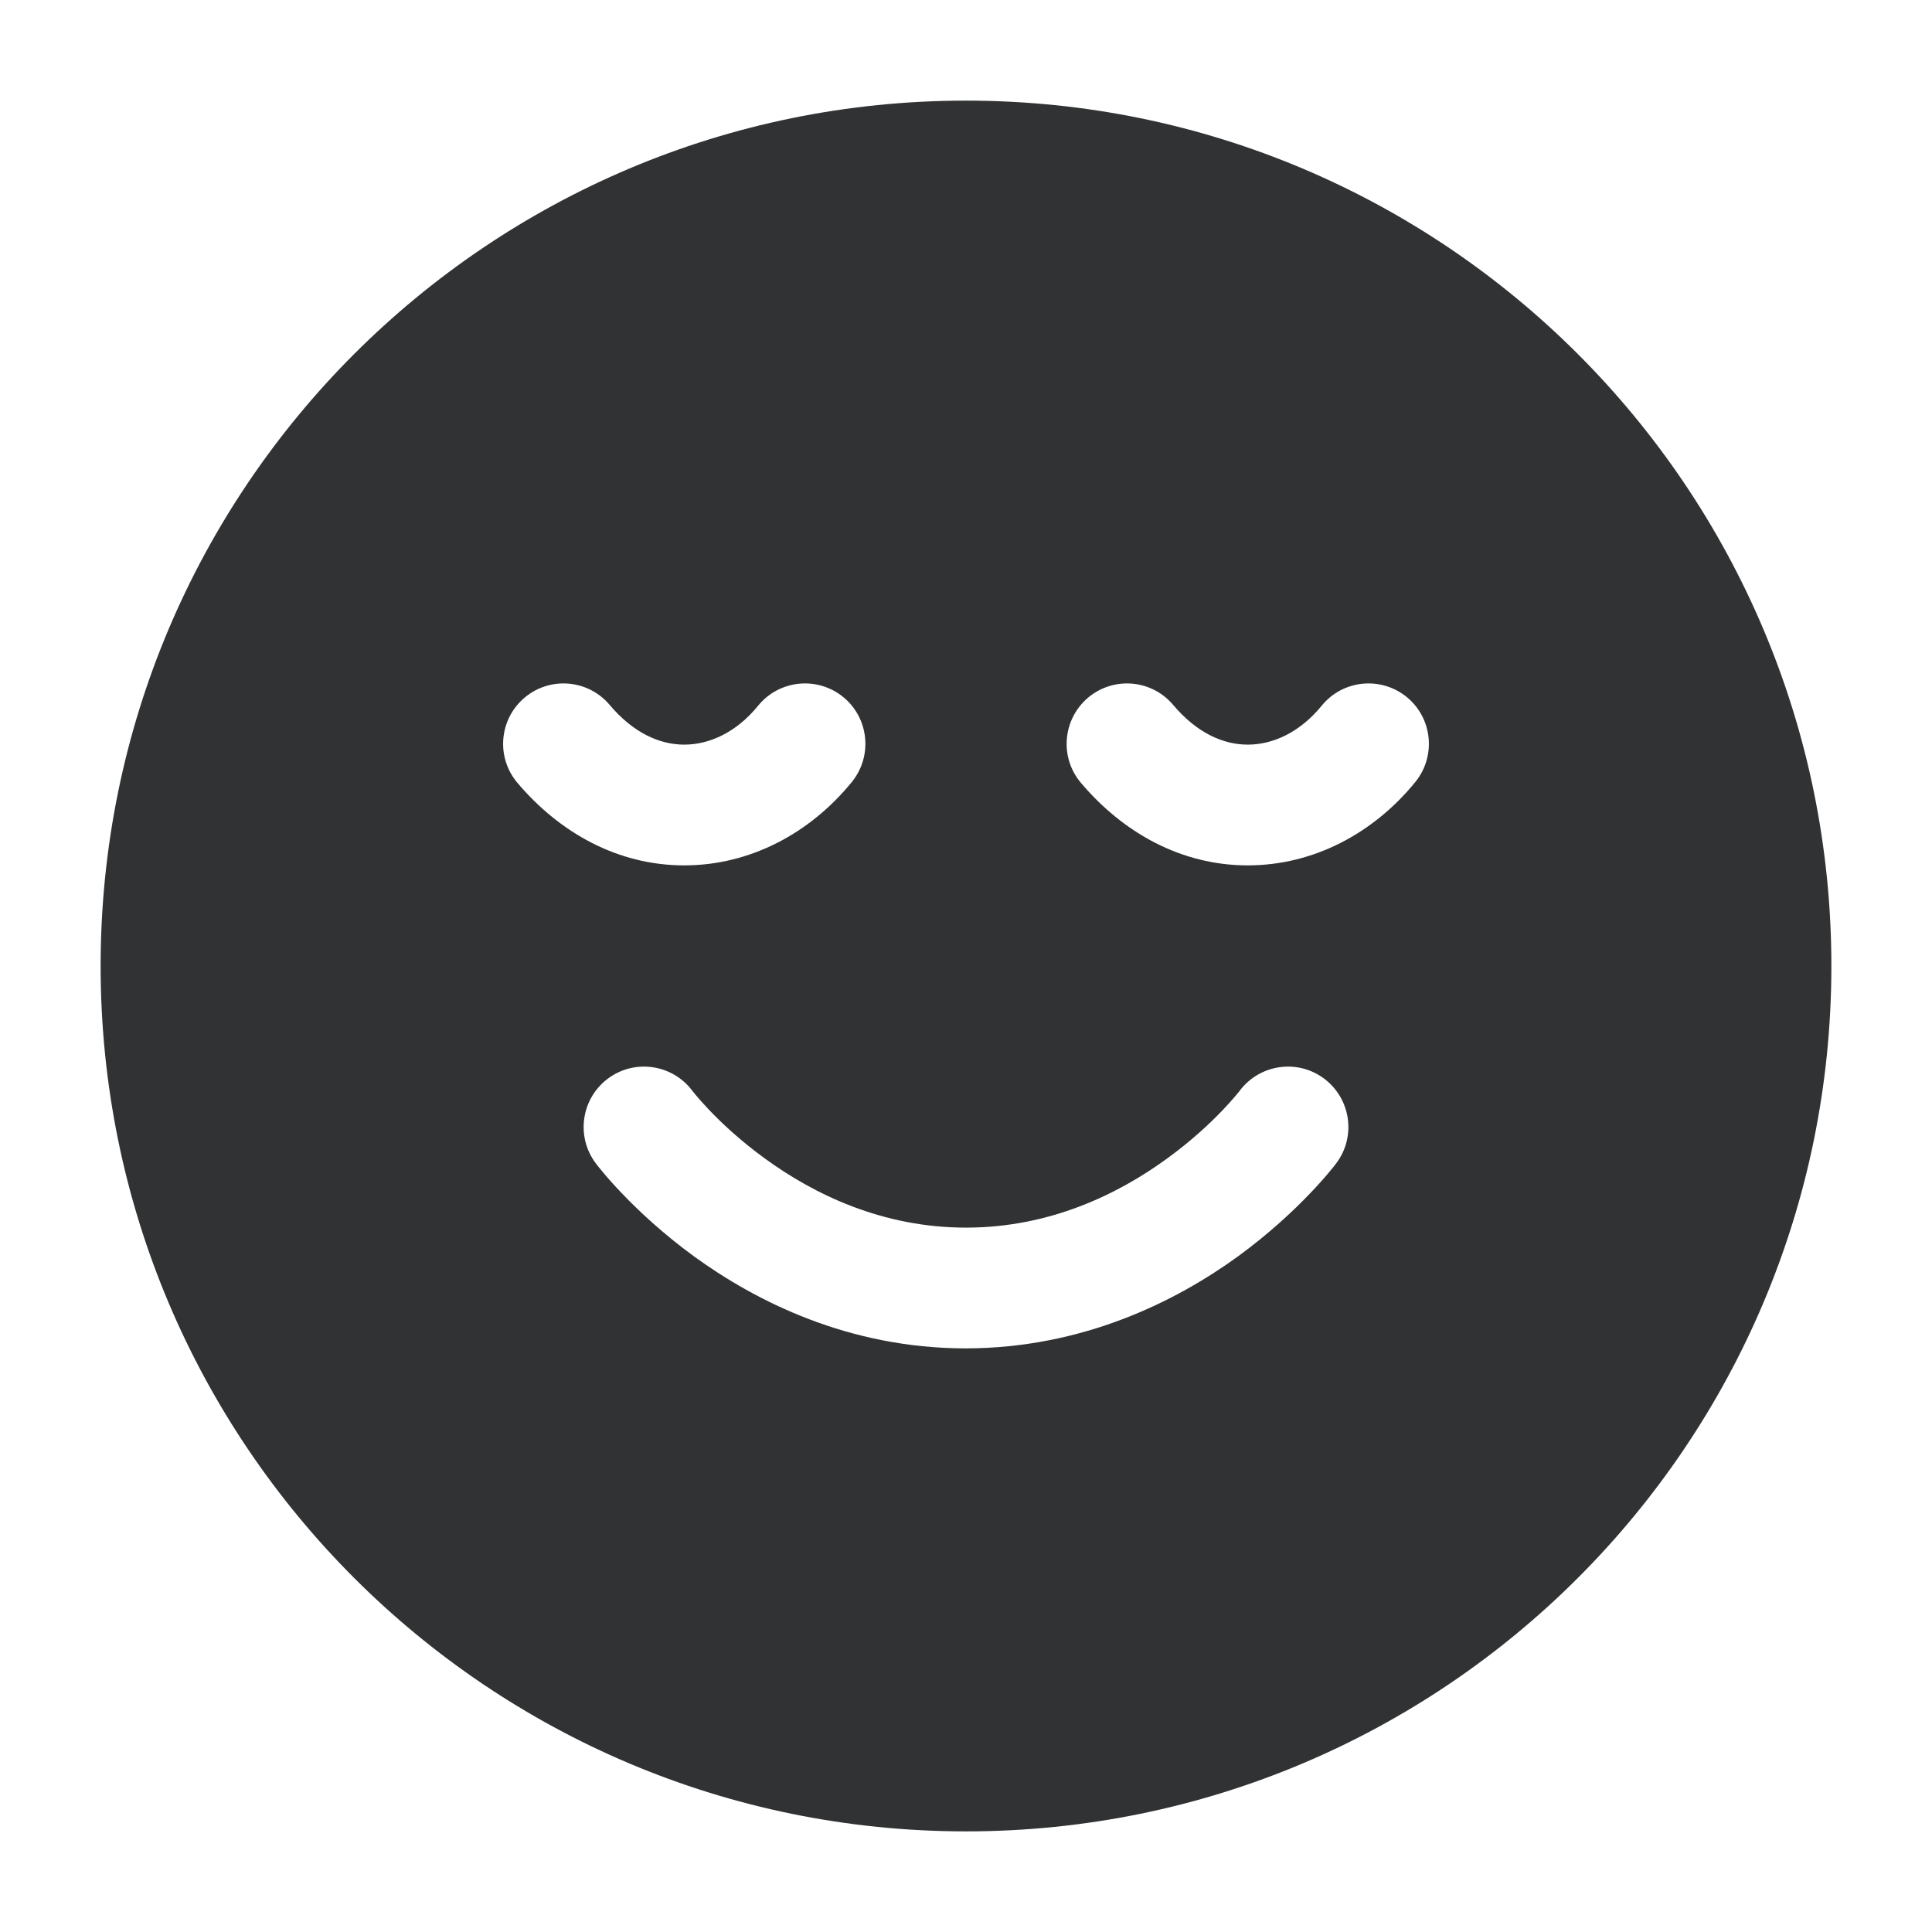 <svg width="24" height="24" viewBox="0 0 24 24" fill="none" xmlns="http://www.w3.org/2000/svg">
    <path fill-rule="evenodd" clip-rule="evenodd"
        d="M12 1.25C6.063 1.25 1.25 6.063 1.25 12C1.25 17.937 6.063 22.75 12 22.75C17.937 22.75 22.75 17.937 22.75 12C22.75 6.063 17.937 1.25 12 1.25ZM10.474 8.658C10.795 8.92 10.843 9.392 10.582 9.714C10.063 10.351 9.318 10.75 8.5 10.75C7.674 10.75 6.952 10.345 6.427 9.724C6.16 9.408 6.199 8.935 6.516 8.667C6.832 8.4 7.305 8.439 7.573 8.756C7.868 9.106 8.196 9.25 8.5 9.25C8.812 9.25 9.147 9.099 9.418 8.766C9.68 8.445 10.152 8.397 10.474 8.658ZM17.474 8.658C17.795 8.92 17.843 9.392 17.582 9.714C17.063 10.351 16.318 10.75 15.5 10.75C14.674 10.75 13.952 10.345 13.427 9.724C13.16 9.408 13.2 8.935 13.516 8.667C13.832 8.4 14.305 8.439 14.573 8.756C14.868 9.106 15.196 9.25 15.5 9.25C15.812 9.25 16.147 9.099 16.419 8.766C16.68 8.445 17.152 8.397 17.474 8.658ZM11.995 16.75C10.541 16.749 9.391 16.166 8.621 15.607C8.235 15.325 7.936 15.044 7.732 14.831C7.63 14.725 7.55 14.634 7.495 14.568C7.467 14.535 7.446 14.508 7.43 14.489L7.41 14.463L7.404 14.455L7.401 14.452L7.401 14.451L7.4 14.45C7.152 14.119 7.219 13.649 7.55 13.4C7.88 13.152 8.349 13.218 8.598 13.547L8.605 13.556L8.606 13.557C8.613 13.566 8.626 13.582 8.644 13.604C8.68 13.647 8.738 13.713 8.815 13.794C8.97 13.956 9.203 14.175 9.504 14.393C10.108 14.833 10.957 15.25 12 15.25C13.043 15.25 13.892 14.833 14.496 14.393C14.797 14.175 15.03 13.956 15.185 13.794C15.262 13.713 15.32 13.647 15.356 13.604C15.374 13.582 15.387 13.566 15.395 13.557L15.395 13.556L15.402 13.547C15.652 13.218 16.12 13.152 16.45 13.4C16.781 13.649 16.849 14.119 16.6 14.45L16.599 14.452L16.596 14.455L16.59 14.463L16.57 14.489C16.554 14.508 16.533 14.535 16.505 14.568C16.45 14.634 16.37 14.725 16.268 14.831C16.064 15.044 15.765 15.325 15.379 15.607C14.609 16.166 13.449 16.749 11.995 16.75Z"
        fill="#303233" />
</svg>
